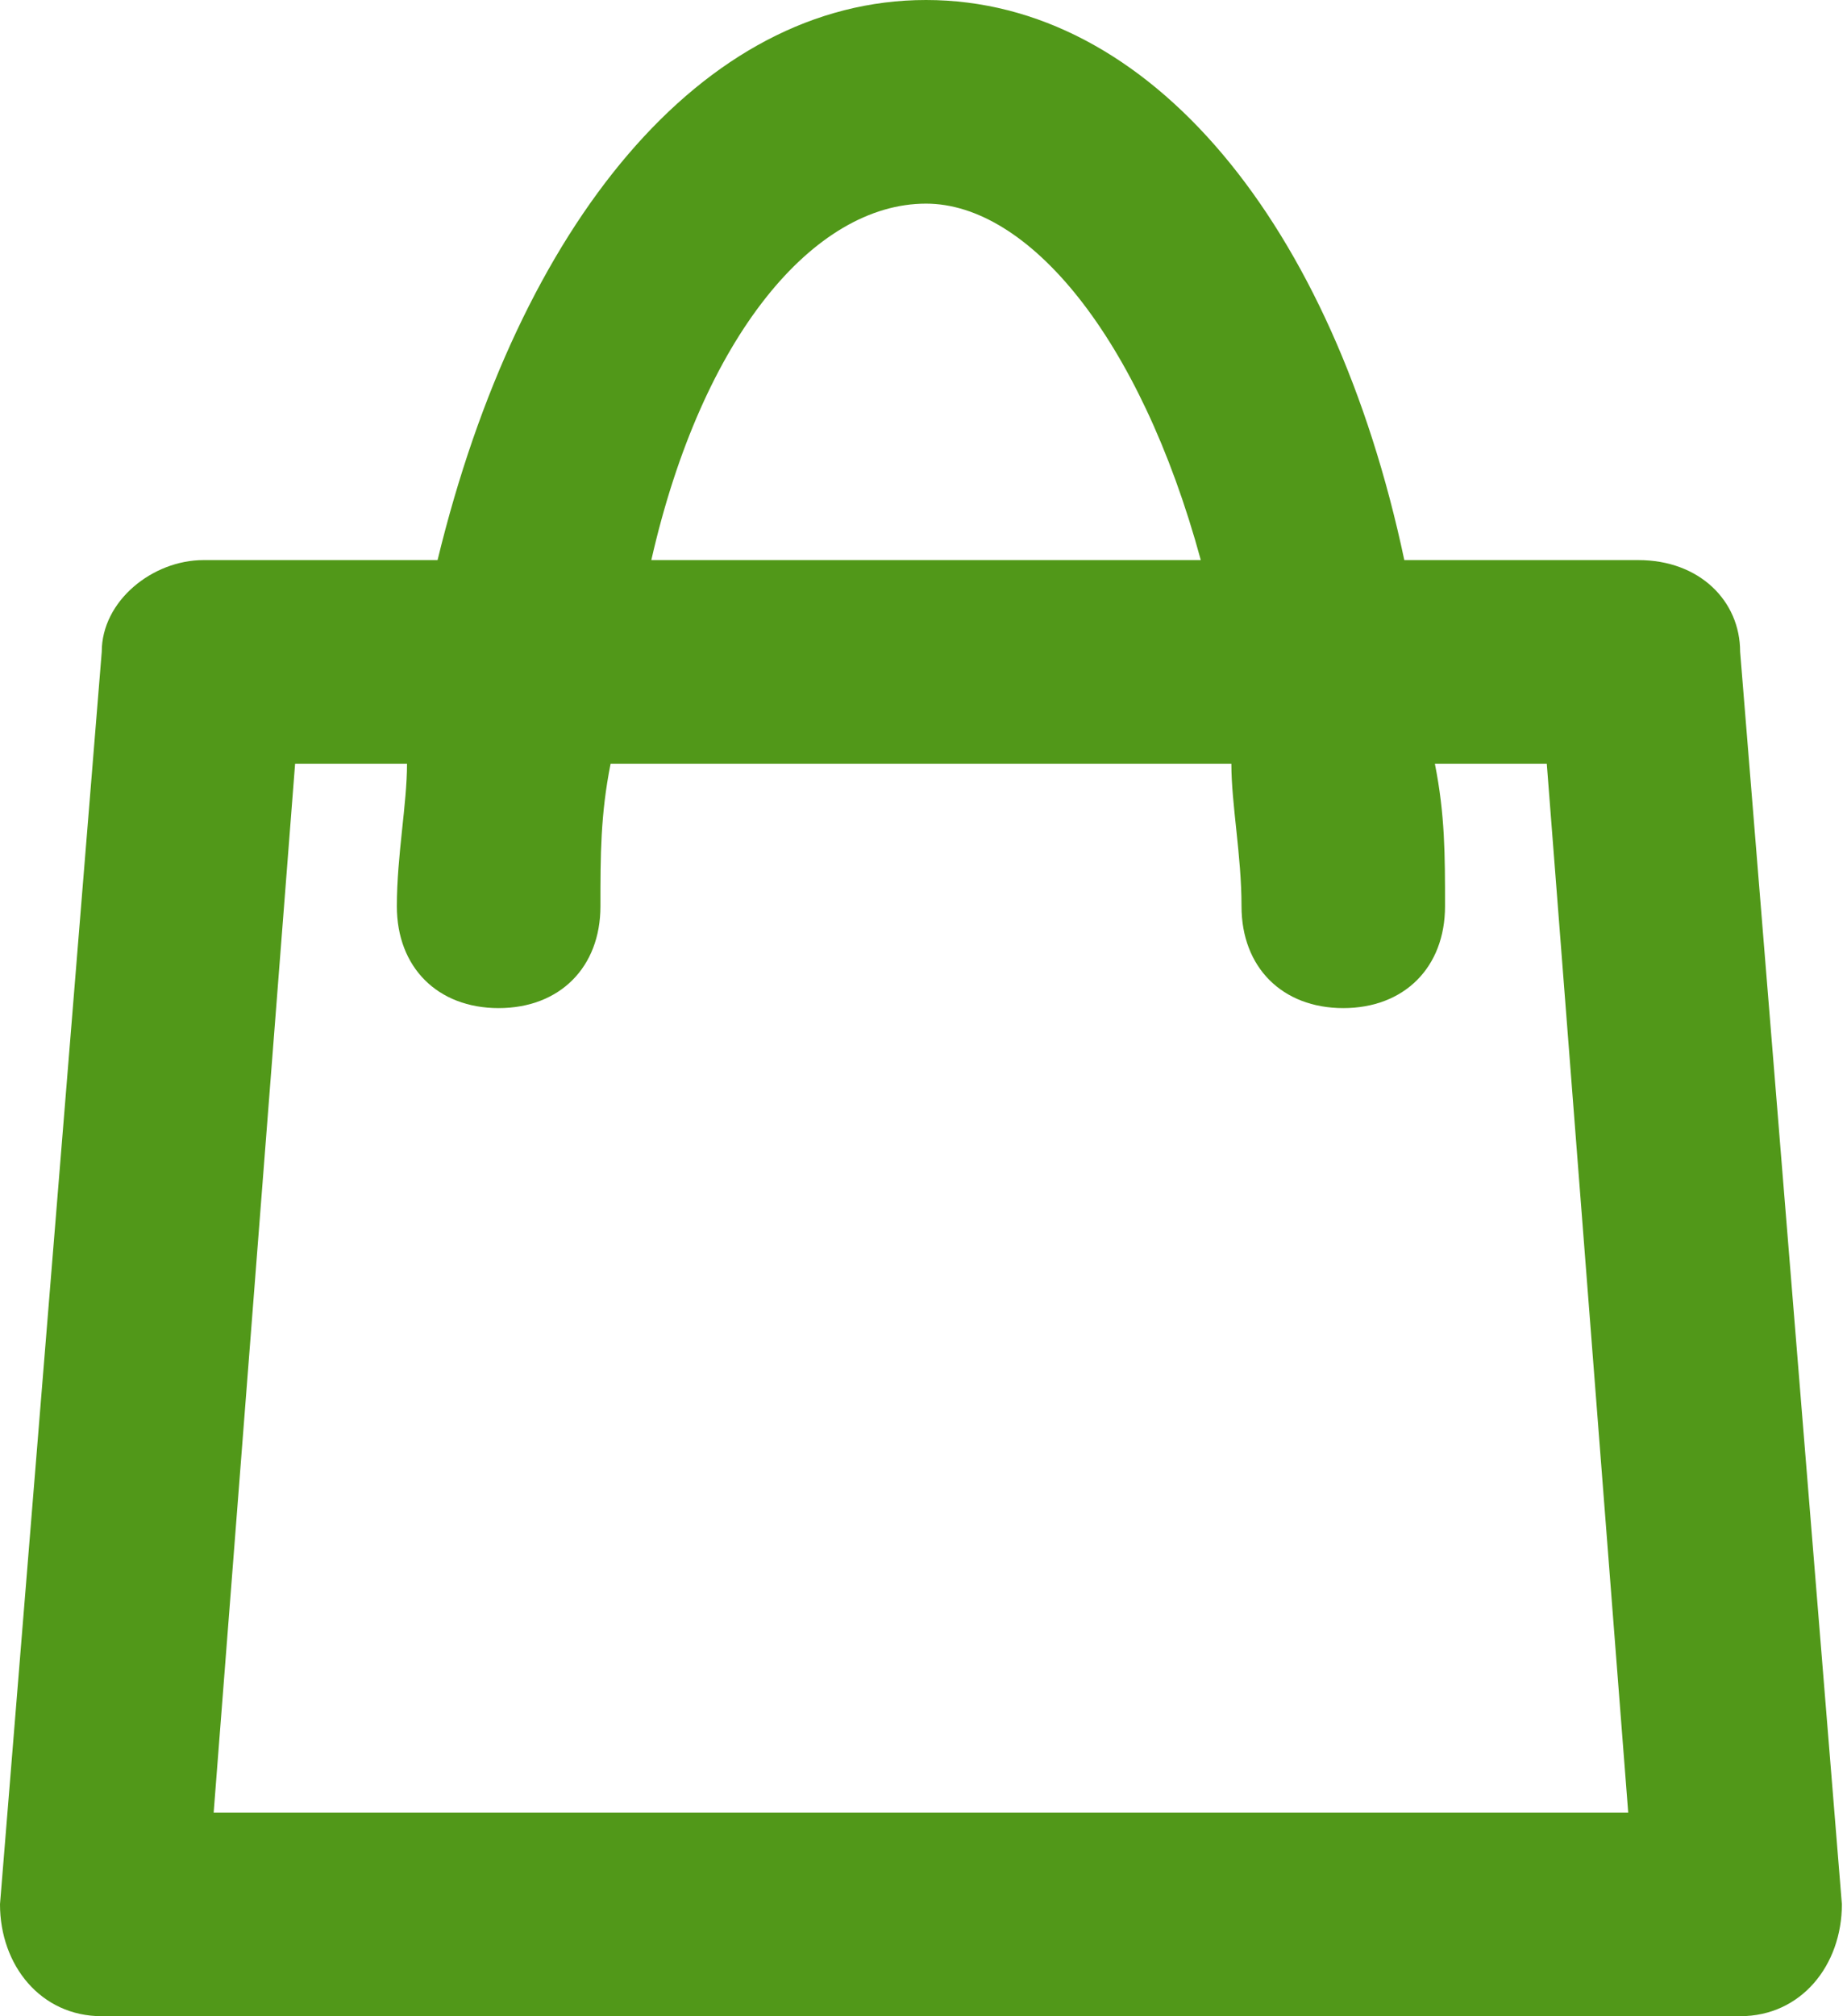 <svg width="22" height="24" viewBox="0 0 22 24" fill="none" xmlns="http://www.w3.org/2000/svg">
<g clip-path="url(#clip0_414_100)">
<path d="M19.515 6.667H16.727C15.879 2.667 13.697 0 11.03 0C8.364 0 6.182 2.667 5.212 6.667H2.424C1.818 6.667 1.212 7.152 1.212 7.758L0 22.667C0 23.394 0.485 24 1.212 24H20.727C21.454 24 21.939 23.394 21.939 22.667L20.727 7.758C20.727 7.152 20.242 6.667 19.515 6.667ZM11.03 2.424C12.242 2.424 13.576 4 14.303 6.667H7.758C8.364 4 9.697 2.424 11.03 2.424ZM2.545 21.576L3.515 9.091H4.848C4.848 9.576 4.727 10.182 4.727 10.788C4.727 11.515 5.212 12 5.939 12C6.667 12 7.152 11.515 7.152 10.788C7.152 10.182 7.152 9.697 7.273 9.091H14.667C14.667 9.576 14.788 10.182 14.788 10.788C14.788 11.515 15.273 12 16 12C16.727 12 17.212 11.515 17.212 10.788C17.212 10.182 17.212 9.697 17.091 9.091H18.424L19.394 21.576H2.545Z" fill="#519819"/>
</g>
<defs>
<clipPath id="clip0_414_100">
<rect width="21.939" height="24" fill="white"/>
</clipPath>
</defs>
</svg>
